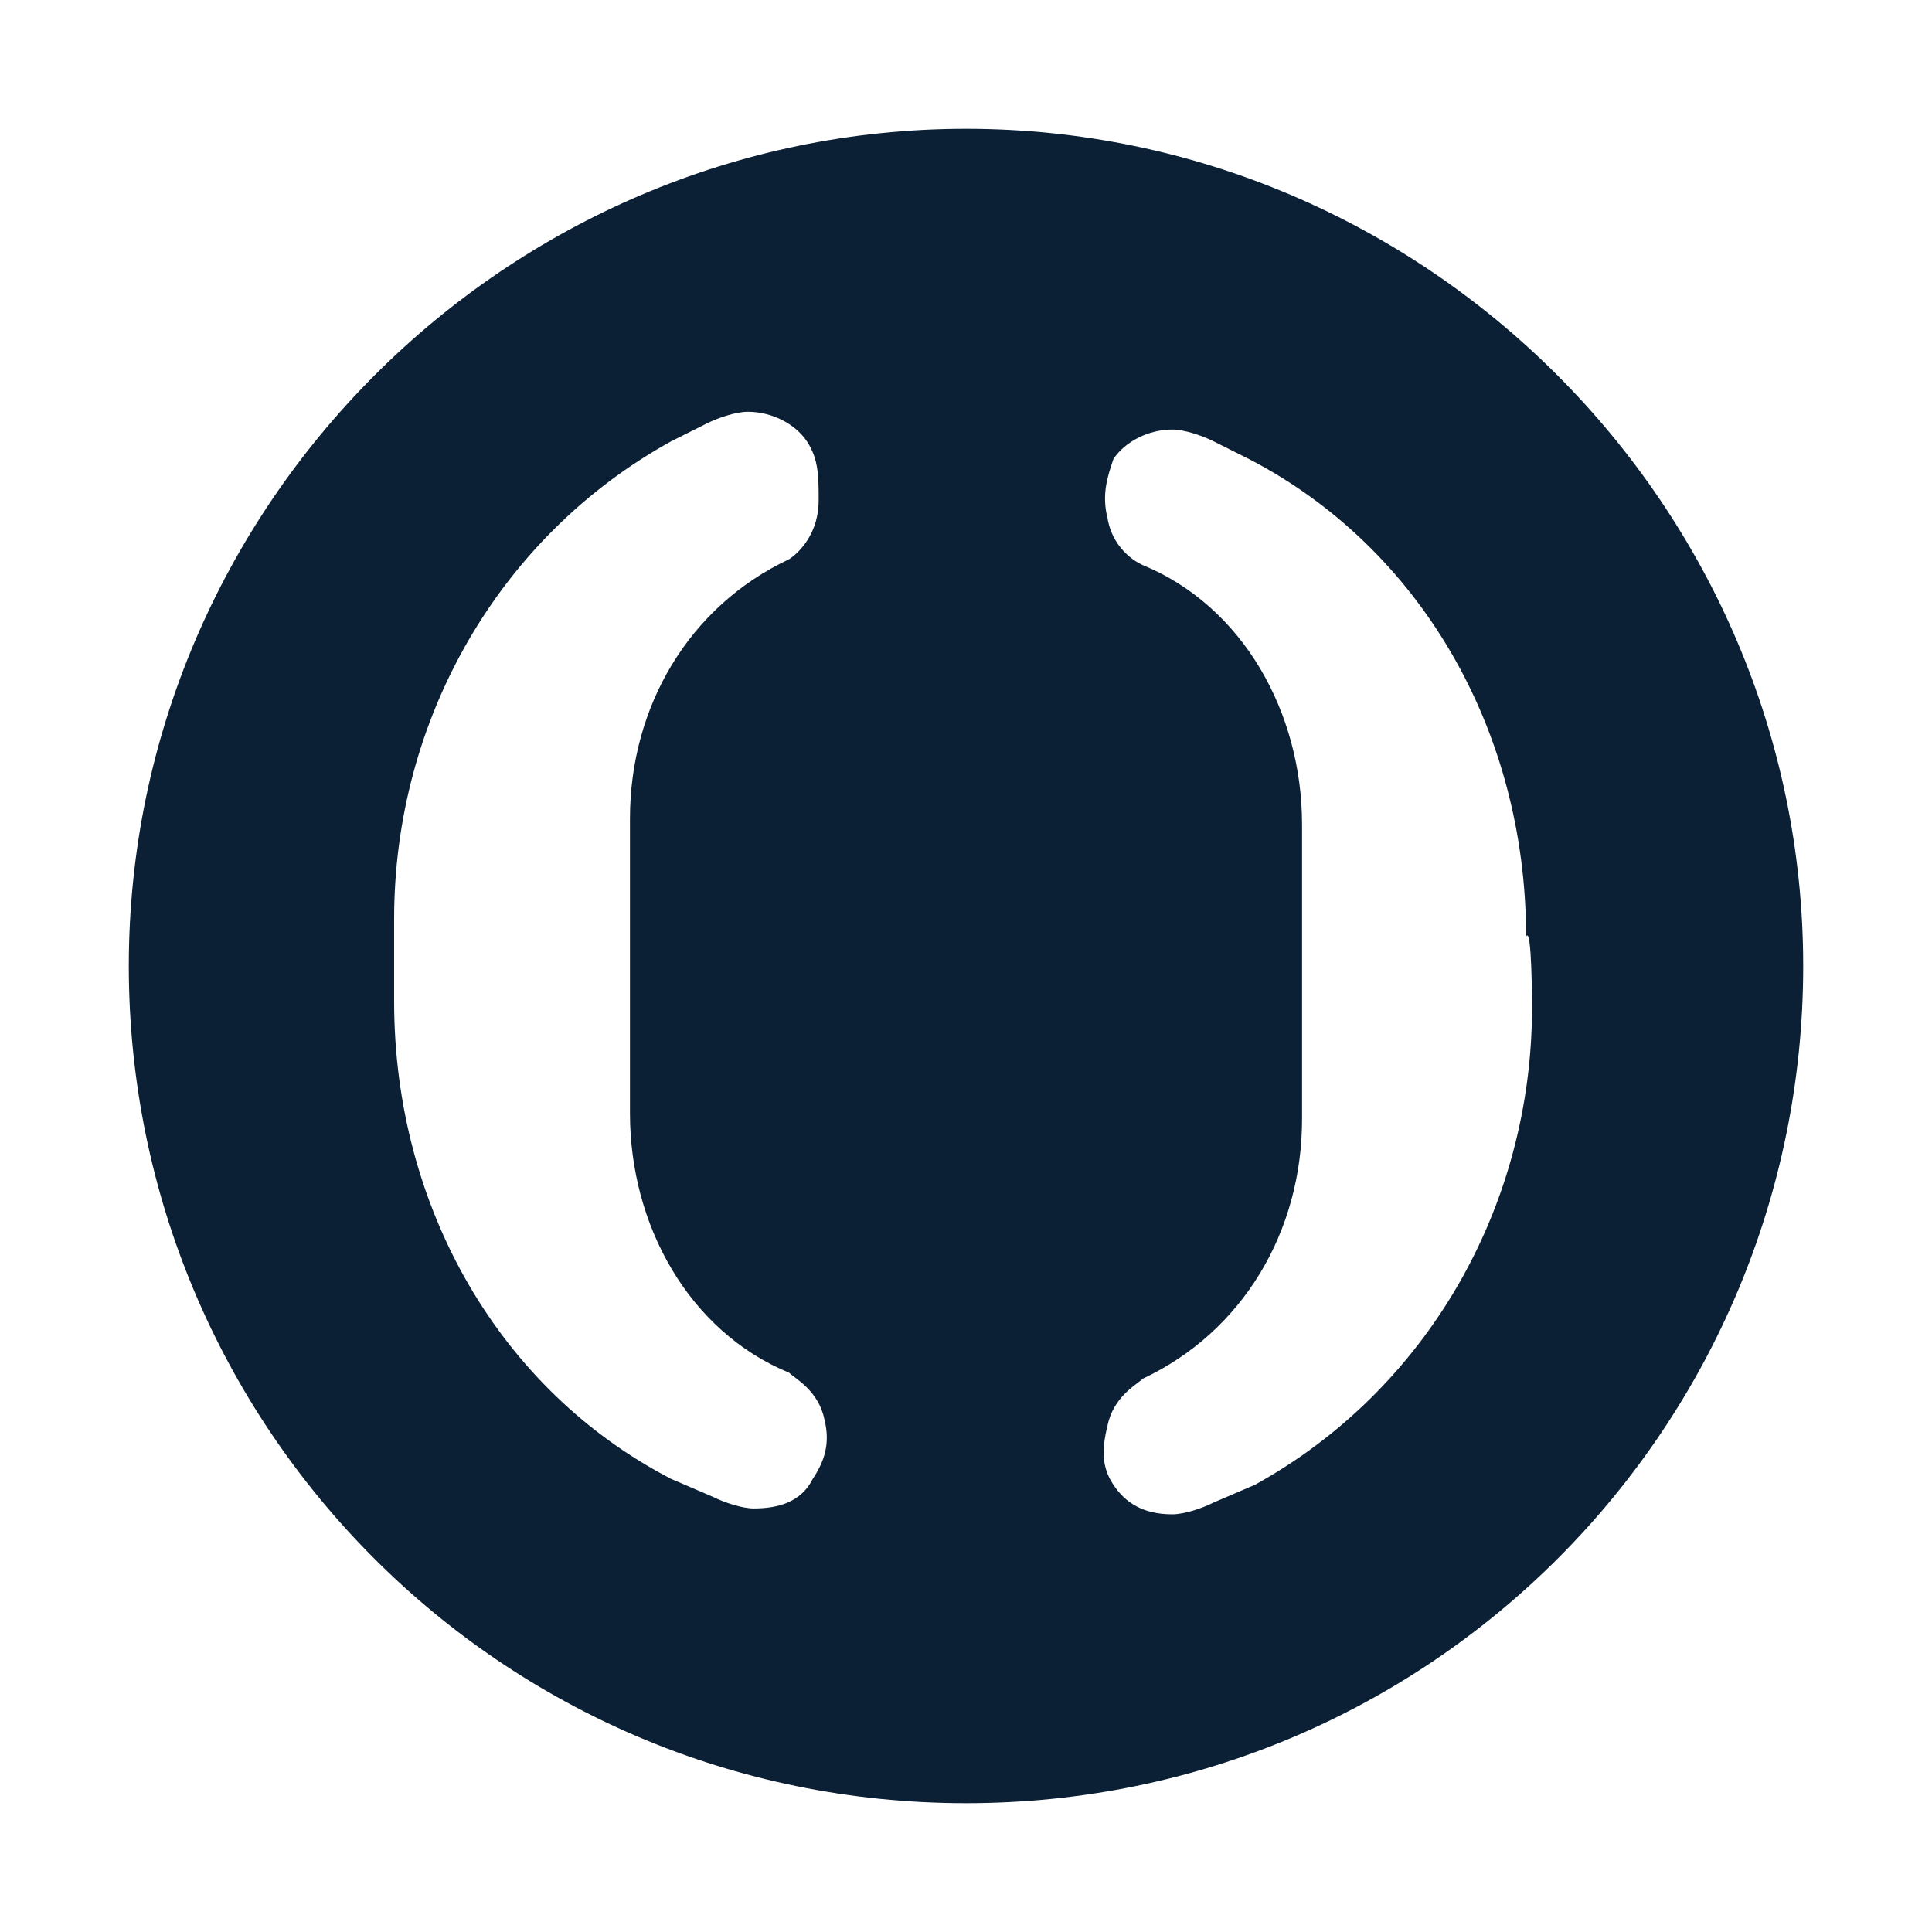 <svg xmlns="http://www.w3.org/2000/svg" width="30" height="30" version="1" viewBox="0 0 30 30"><path fill="#0B1F35" d="M15 2C7.859 2 2 7.859 2 15s5.768 13 13 13 13-5.859 13-13S22.141 2 15 2zm-2.38 20.965c-.183.366-.549.458-.915.458-.183 0-.458-.092-.641-.183l-.641-.275c-2.655-1.373-4.303-4.211-4.303-7.416v-1.282c0-3.113 1.648-5.951 4.303-7.415l.549-.275c.183-.092.458-.183.641-.183.366 0 .732.183.916.458.183.275.183.549.183.915 0 .641-.458.916-.458.916-1.556.732-2.472 2.289-2.472 4.028v4.577c0 1.739.916 3.387 2.472 4.028.092.092.458.275.549.732.091.367 0 .642-.183.917zm6.866.091l-.641.275c-.183.092-.458.183-.641.183-.458 0-.732-.183-.915-.458-.183-.275-.183-.549-.092-.916.092-.458.458-.641.549-.732 1.556-.732 2.472-2.289 2.472-4.028v-4.577c0-1.739-.916-3.387-2.472-4.028 0 0-.458-.183-.549-.732-.092-.366 0-.641.092-.915.183-.275.549-.458.915-.458.183 0 .458.092.641.183l.549.275c2.655 1.373 4.303 4.211 4.303 7.415.092-.183.092 1.099.092 1.099 0 3.111-1.648 5.95-4.303 7.414z"/></svg>
